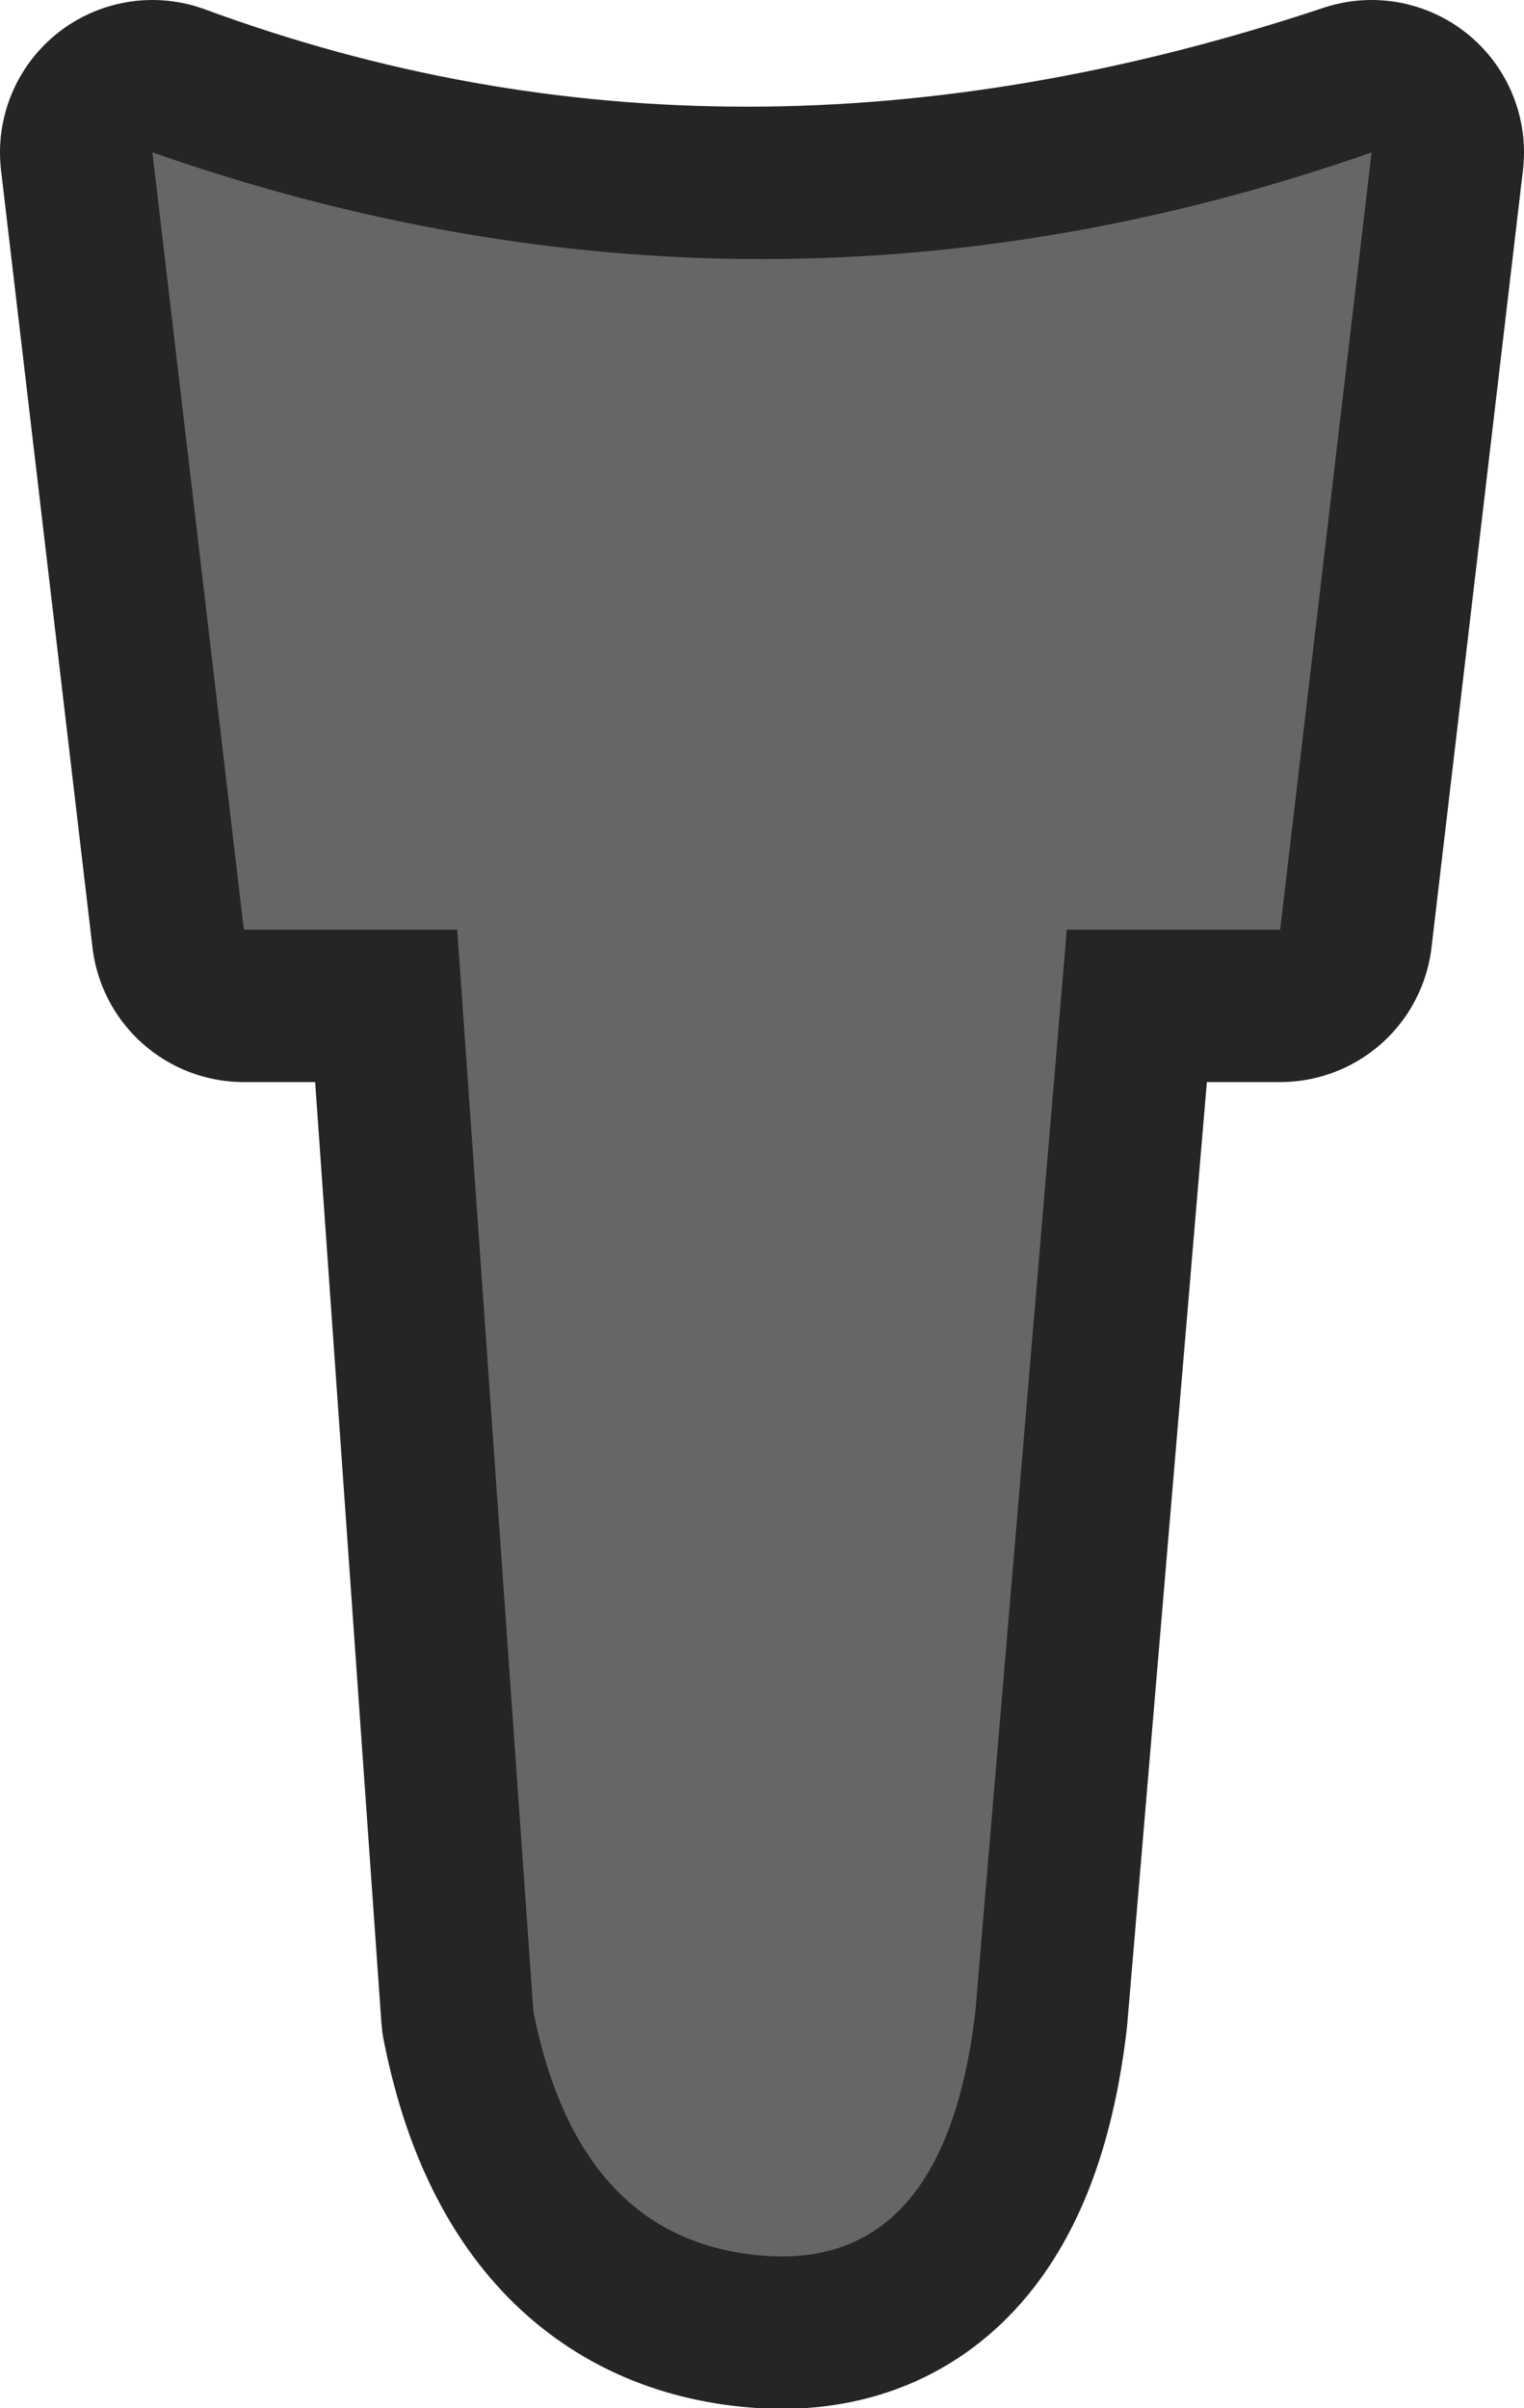 <?xml version="1.0" encoding="UTF-8" standalone="no"?>
<svg xmlns:xlink="http://www.w3.org/1999/xlink" height="7.9px" width="5.0px" xmlns="http://www.w3.org/2000/svg">
  <g transform="matrix(1.0, 0.0, 0.0, 1.0, 0.2, -7.05)">
    <path d="M4.0 10.1 L3.3 10.1 3.0 13.65 Q2.9 14.5 2.3 14.45 1.7 14.4 1.55 13.65 L1.3 10.1 0.6 10.1 0.3 7.55 Q2.2 8.25 4.3 7.55 L4.0 10.1" fill="#666666" fill-rule="evenodd" stroke="none"/>
    <path d="M4.0 10.1 L3.3 10.1 3.0 13.65 Q2.9 14.5 2.3 14.45 1.7 14.4 1.55 13.65 L1.3 10.1 0.6 10.1 0.3 7.55 Q2.2 8.25 4.3 7.55 L4.0 10.1 Z" fill="none" stroke="#252525" stroke-linecap="butt" stroke-linejoin="round" stroke-width="1.0"/>
    <path d="M4.0 10.1 L3.3 10.1 3.0 13.65 Q2.9 14.5 2.3 14.45 1.7 14.4 1.55 13.65 L1.3 10.1 0.6 10.1 0.3 7.55 Q2.3 8.25 4.3 7.55 L4.0 10.1" fill="#666666" fill-rule="evenodd" stroke="none"/>
  </g>
</svg>

